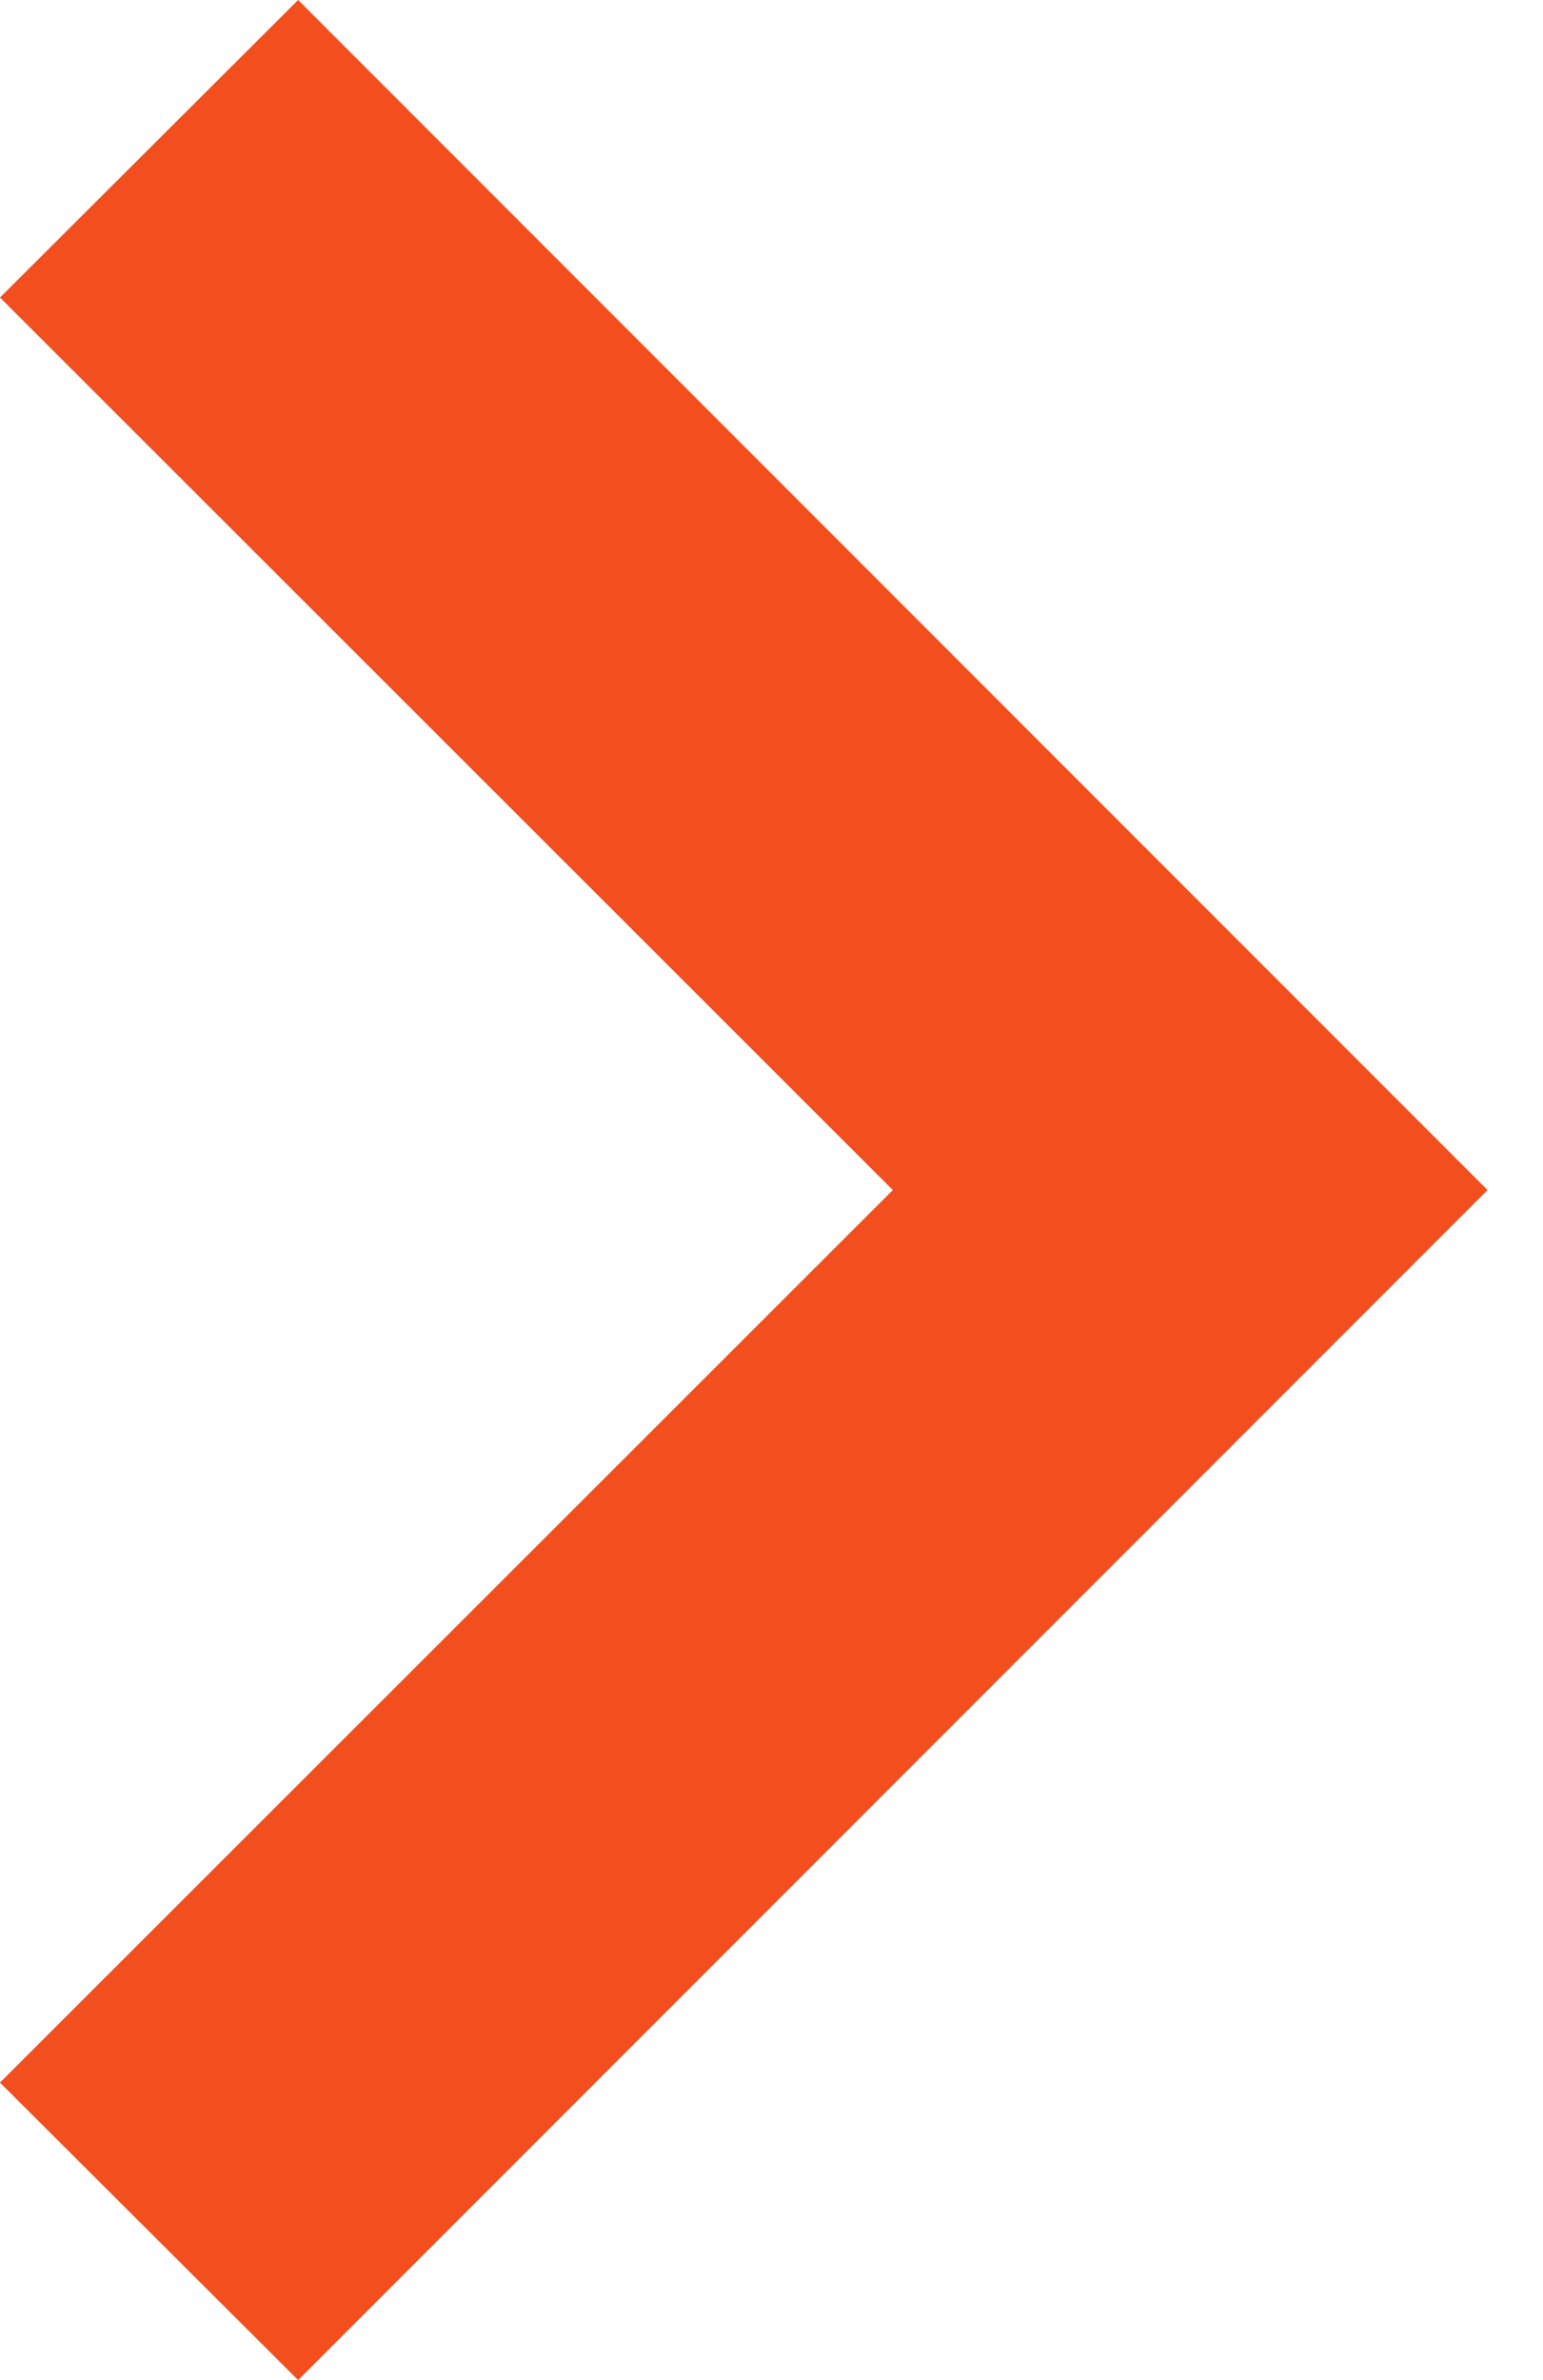 <svg width="24" height="37" viewBox="0 0 24 37" fill="none" xmlns="http://www.w3.org/2000/svg">
<path fill-rule="evenodd" clip-rule="evenodd" d="M4.637 0L23.137 18.5L4.637 37L0 32.375L13.887 18.5L0 4.625L4.637 0Z" fill="#F24E1E"/>
</svg>
